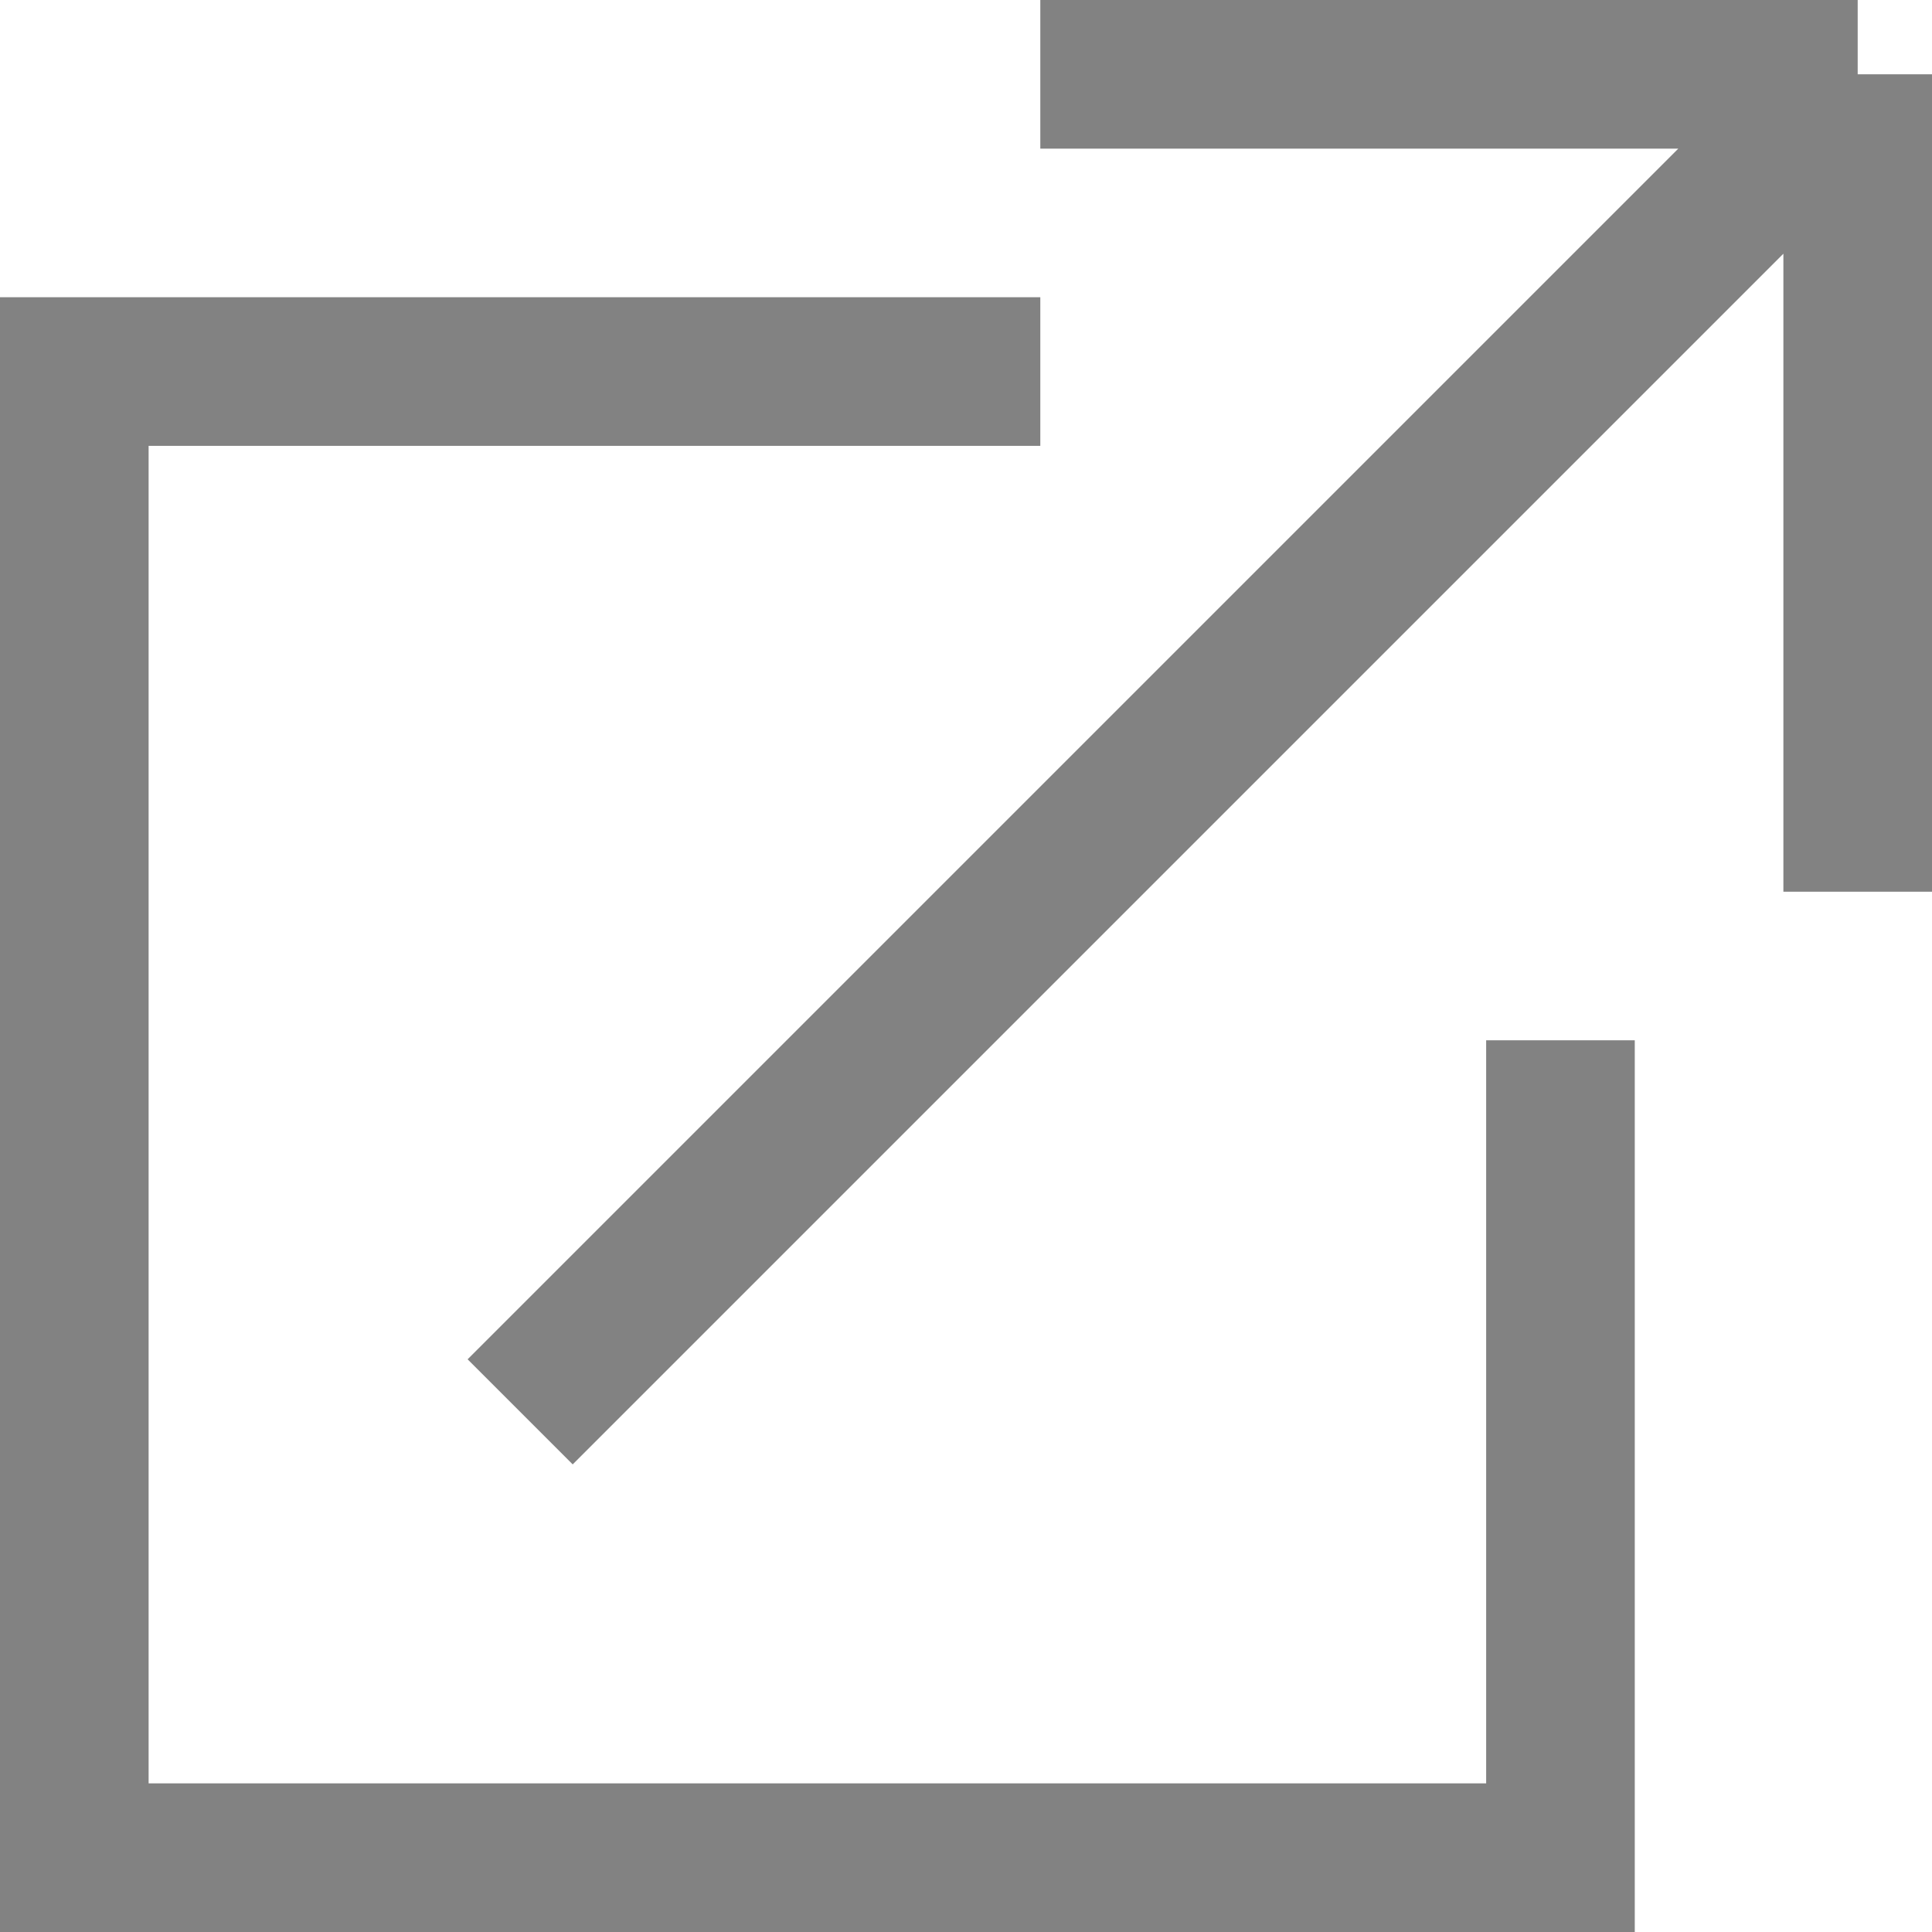 <svg width="13" height="13" viewBox="0 0 13 13" fill="none" xmlns="http://www.w3.org/2000/svg">
<path d="M12.5 0.5H7M12.5 0.5V6M12.5 0.5L3.5 9.5M10.5 7C10.5 9.343 10.5 12.5 10.5 12.5H0.5V2.5H7" stroke="#828282"/>
</svg>

